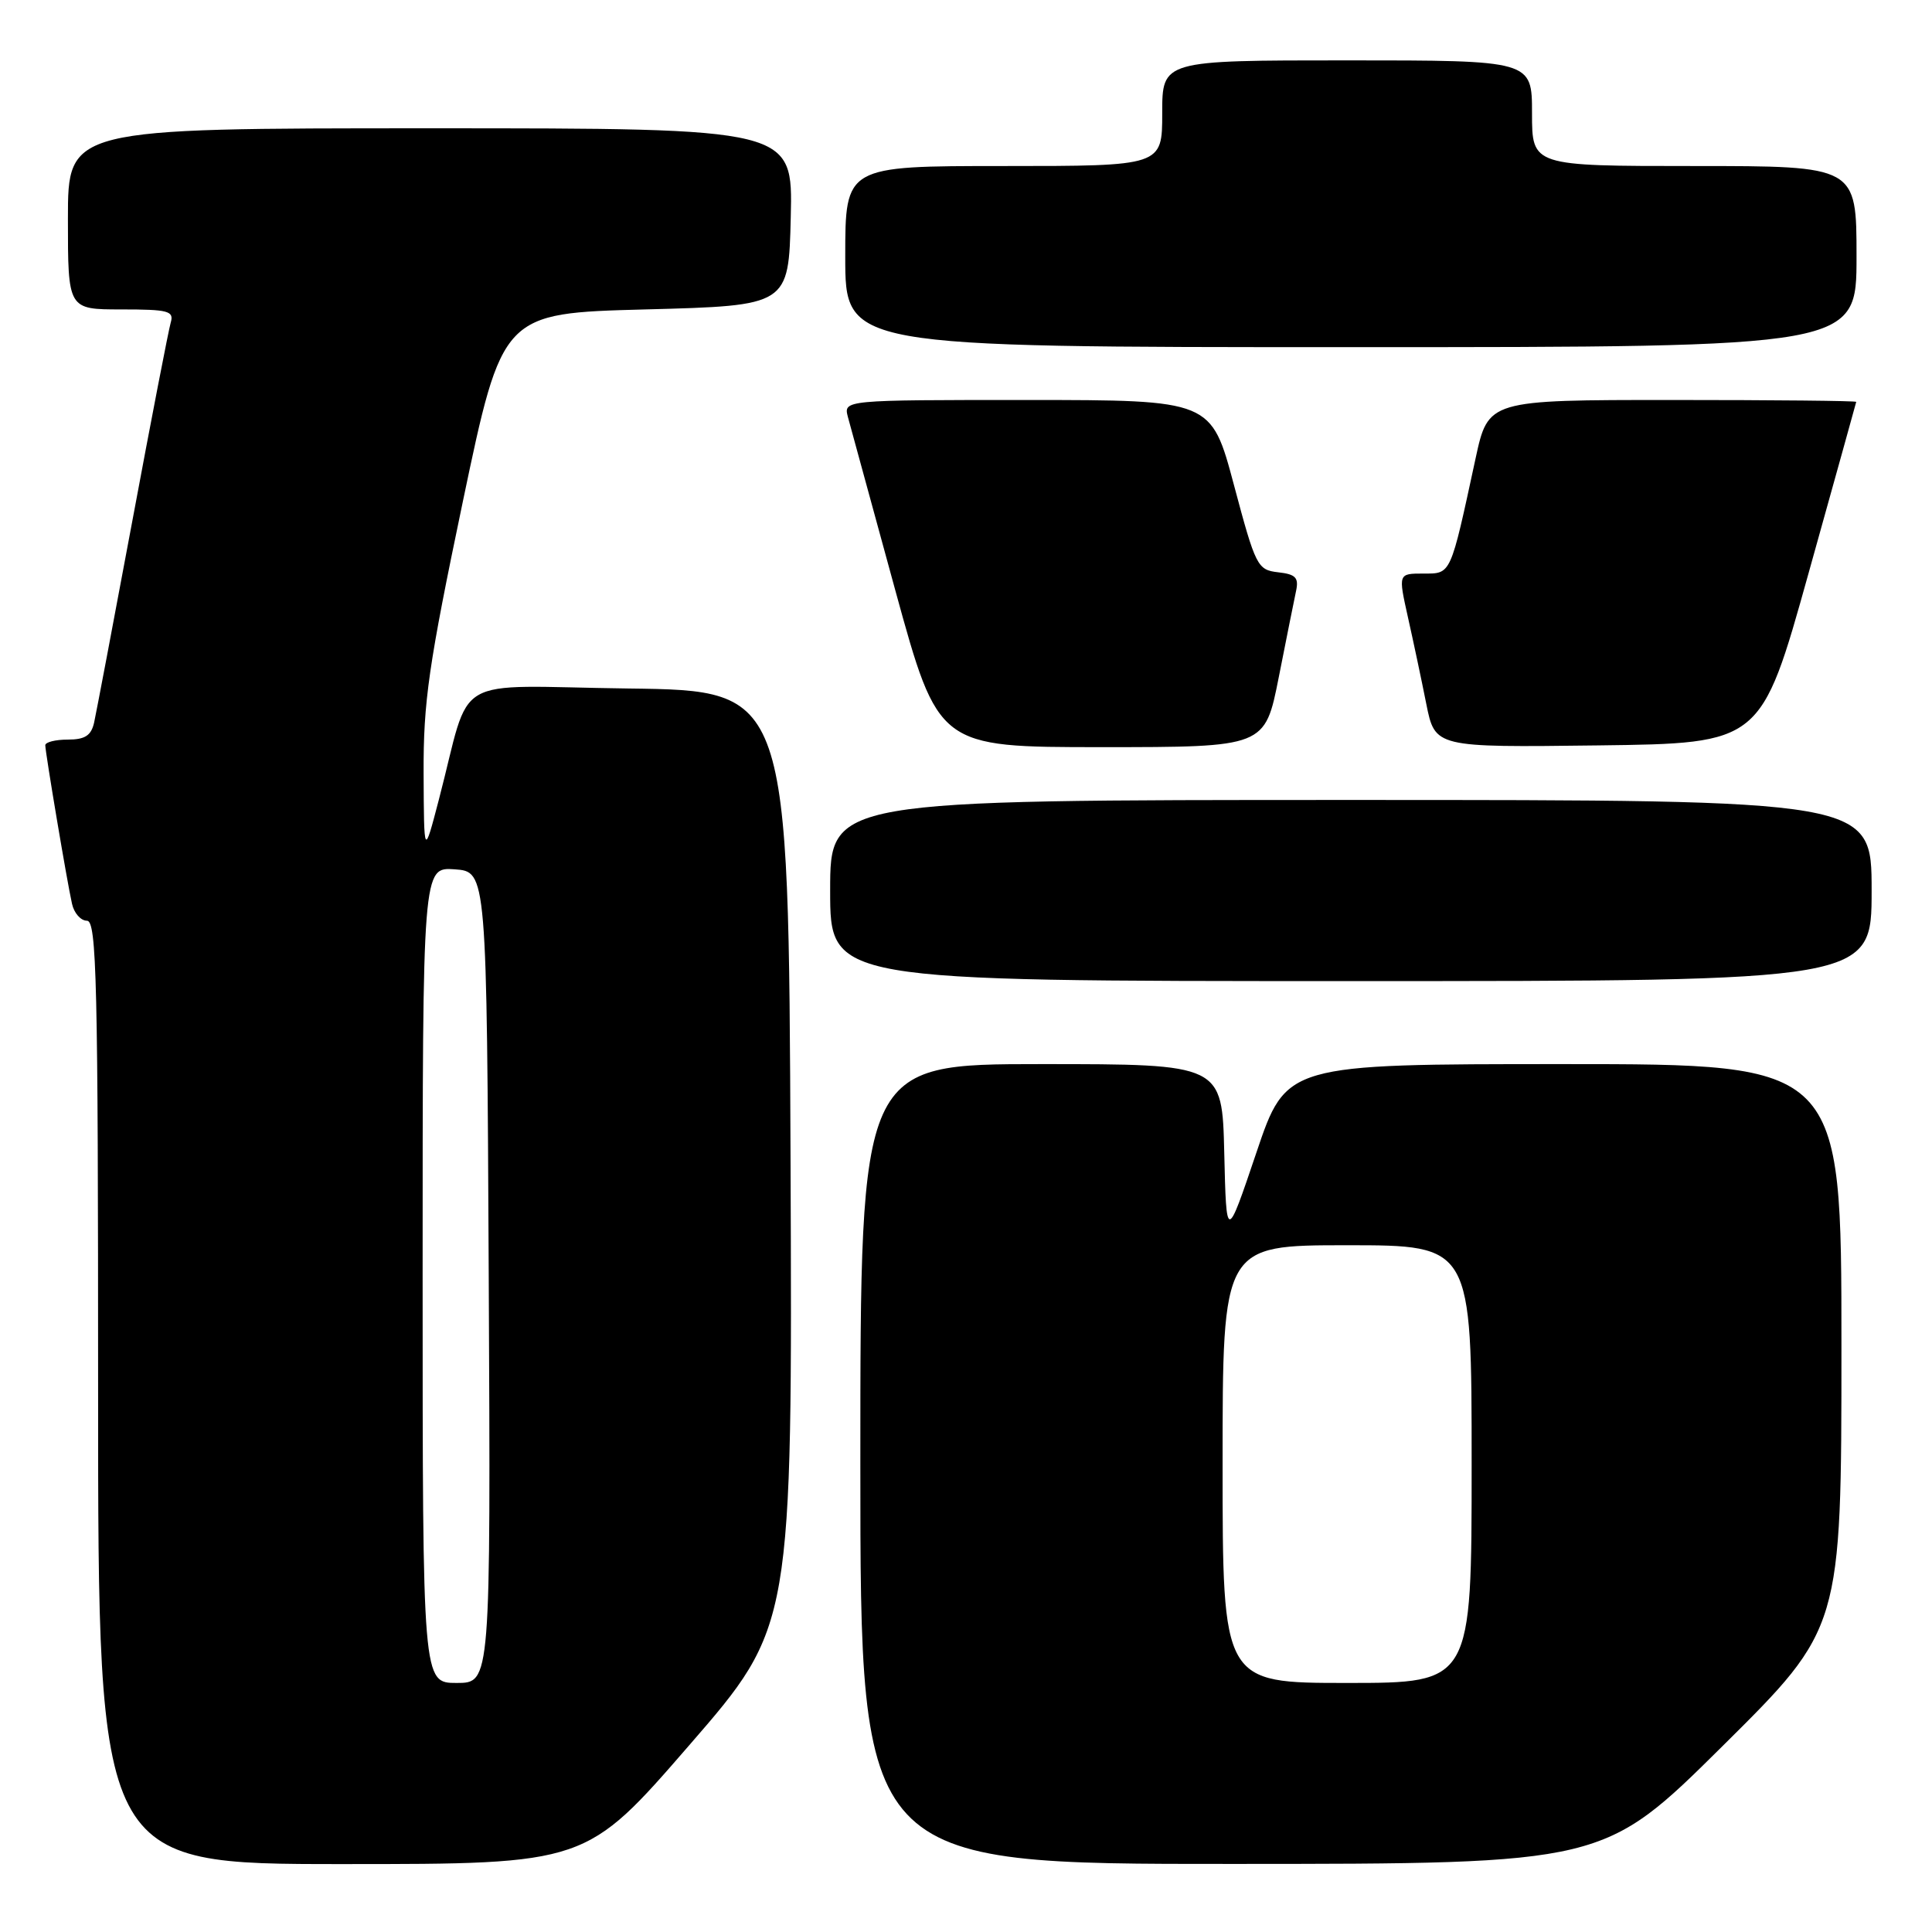<?xml version="1.0" encoding="UTF-8" standalone="no"?>
<!DOCTYPE svg PUBLIC "-//W3C//DTD SVG 1.1//EN" "http://www.w3.org/Graphics/SVG/1.1/DTD/svg11.dtd" >
<svg xmlns="http://www.w3.org/2000/svg" xmlns:xlink="http://www.w3.org/1999/xlink" version="1.1" viewBox="0 0 256 256">
 <g >
 <path fill="currentColor"
d=" M 91.33 231.25 C 105.00 215.50 105.00 215.50 104.75 153.50 C 104.50 91.50 104.50 91.50 83.29 91.23 C 59.25 90.92 62.60 88.96 58.14 106.00 C 56.18 113.50 56.18 113.50 56.13 102.50 C 56.09 92.97 56.79 88.16 61.32 66.50 C 66.56 41.50 66.56 41.50 85.53 41.00 C 104.50 40.50 104.50 40.50 104.78 28.75 C 105.06 17.00 105.06 17.00 57.03 17.00 C 9.00 17.00 9.00 17.00 9.00 29.00 C 9.00 41.00 9.00 41.00 16.07 41.00 C 22.33 41.00 23.08 41.20 22.62 42.75 C 22.34 43.71 20.05 55.52 17.54 69.00 C 15.03 82.47 12.74 94.51 12.47 95.75 C 12.08 97.47 11.26 98.00 8.98 98.00 C 7.34 98.00 6.00 98.34 6.00 98.75 C 6.01 99.73 8.88 116.83 9.54 119.75 C 9.81 120.99 10.70 122.00 11.52 122.00 C 12.81 122.00 13.00 129.97 13.00 184.50 C 13.00 247.00 13.00 247.00 45.33 247.00 C 77.67 247.00 77.67 247.00 91.33 231.25 Z  M 228.25 231.36 C 244.00 215.75 244.00 215.75 244.00 178.37 C 244.00 141.00 244.00 141.00 207.22 141.00 C 170.43 141.00 170.43 141.00 166.47 152.75 C 162.50 164.50 162.50 164.50 162.22 152.75 C 161.94 141.00 161.94 141.00 137.97 141.00 C 114.00 141.00 114.00 141.00 114.00 194.00 C 114.00 247.00 114.00 247.00 163.25 246.98 C 212.50 246.97 212.50 246.97 228.25 231.36 Z  M 248.00 118.00 C 248.00 106.00 248.00 106.00 179.00 106.00 C 110.00 106.00 110.00 106.00 110.00 118.00 C 110.00 130.00 110.00 130.00 179.00 130.00 C 248.00 130.00 248.00 130.00 248.00 118.00 Z  M 169.44 89.75 C 170.44 84.66 171.48 79.52 171.73 78.33 C 172.12 76.54 171.69 76.09 169.35 75.83 C 166.61 75.51 166.38 75.05 163.50 64.25 C 160.50 53.01 160.50 53.01 136.13 53.00 C 111.77 53.00 111.77 53.00 112.35 55.25 C 112.68 56.49 115.51 66.84 118.64 78.25 C 124.34 99.00 124.34 99.00 145.98 99.00 C 167.61 99.00 167.61 99.00 169.44 89.75 Z  M 239.63 76.00 C 243.09 63.62 245.93 53.39 245.96 53.25 C 245.98 53.11 235.02 53.00 221.60 53.00 C 197.20 53.00 197.20 53.00 195.52 60.75 C 192.15 76.36 192.31 76.00 188.60 76.00 C 185.27 76.00 185.27 76.00 186.55 81.75 C 187.26 84.91 188.36 90.10 188.99 93.27 C 190.15 99.04 190.15 99.04 211.75 98.77 C 233.35 98.50 233.35 98.50 239.63 76.00 Z  M 246.00 34.00 C 246.00 22.00 246.00 22.00 224.50 22.00 C 203.00 22.00 203.00 22.00 203.00 15.00 C 203.00 8.00 203.00 8.00 178.50 8.00 C 154.00 8.00 154.00 8.00 154.00 15.00 C 154.00 22.00 154.00 22.00 133.00 22.00 C 112.00 22.00 112.00 22.00 112.00 34.00 C 112.00 46.00 112.00 46.00 179.00 46.00 C 246.00 46.00 246.00 46.00 246.00 34.00 Z  M 56.00 168.94 C 56.00 114.89 56.00 114.89 60.25 115.19 C 64.50 115.50 64.50 115.50 64.76 169.25 C 65.02 223.00 65.02 223.00 60.51 223.00 C 56.00 223.00 56.00 223.00 56.00 168.94 Z  M 162.00 194.00 C 162.00 165.00 162.00 165.00 178.50 165.00 C 195.00 165.00 195.00 165.00 195.00 194.00 C 195.00 223.00 195.00 223.00 178.50 223.00 C 162.00 223.00 162.00 223.00 162.00 194.00 Z "/>
</g>
</svg>